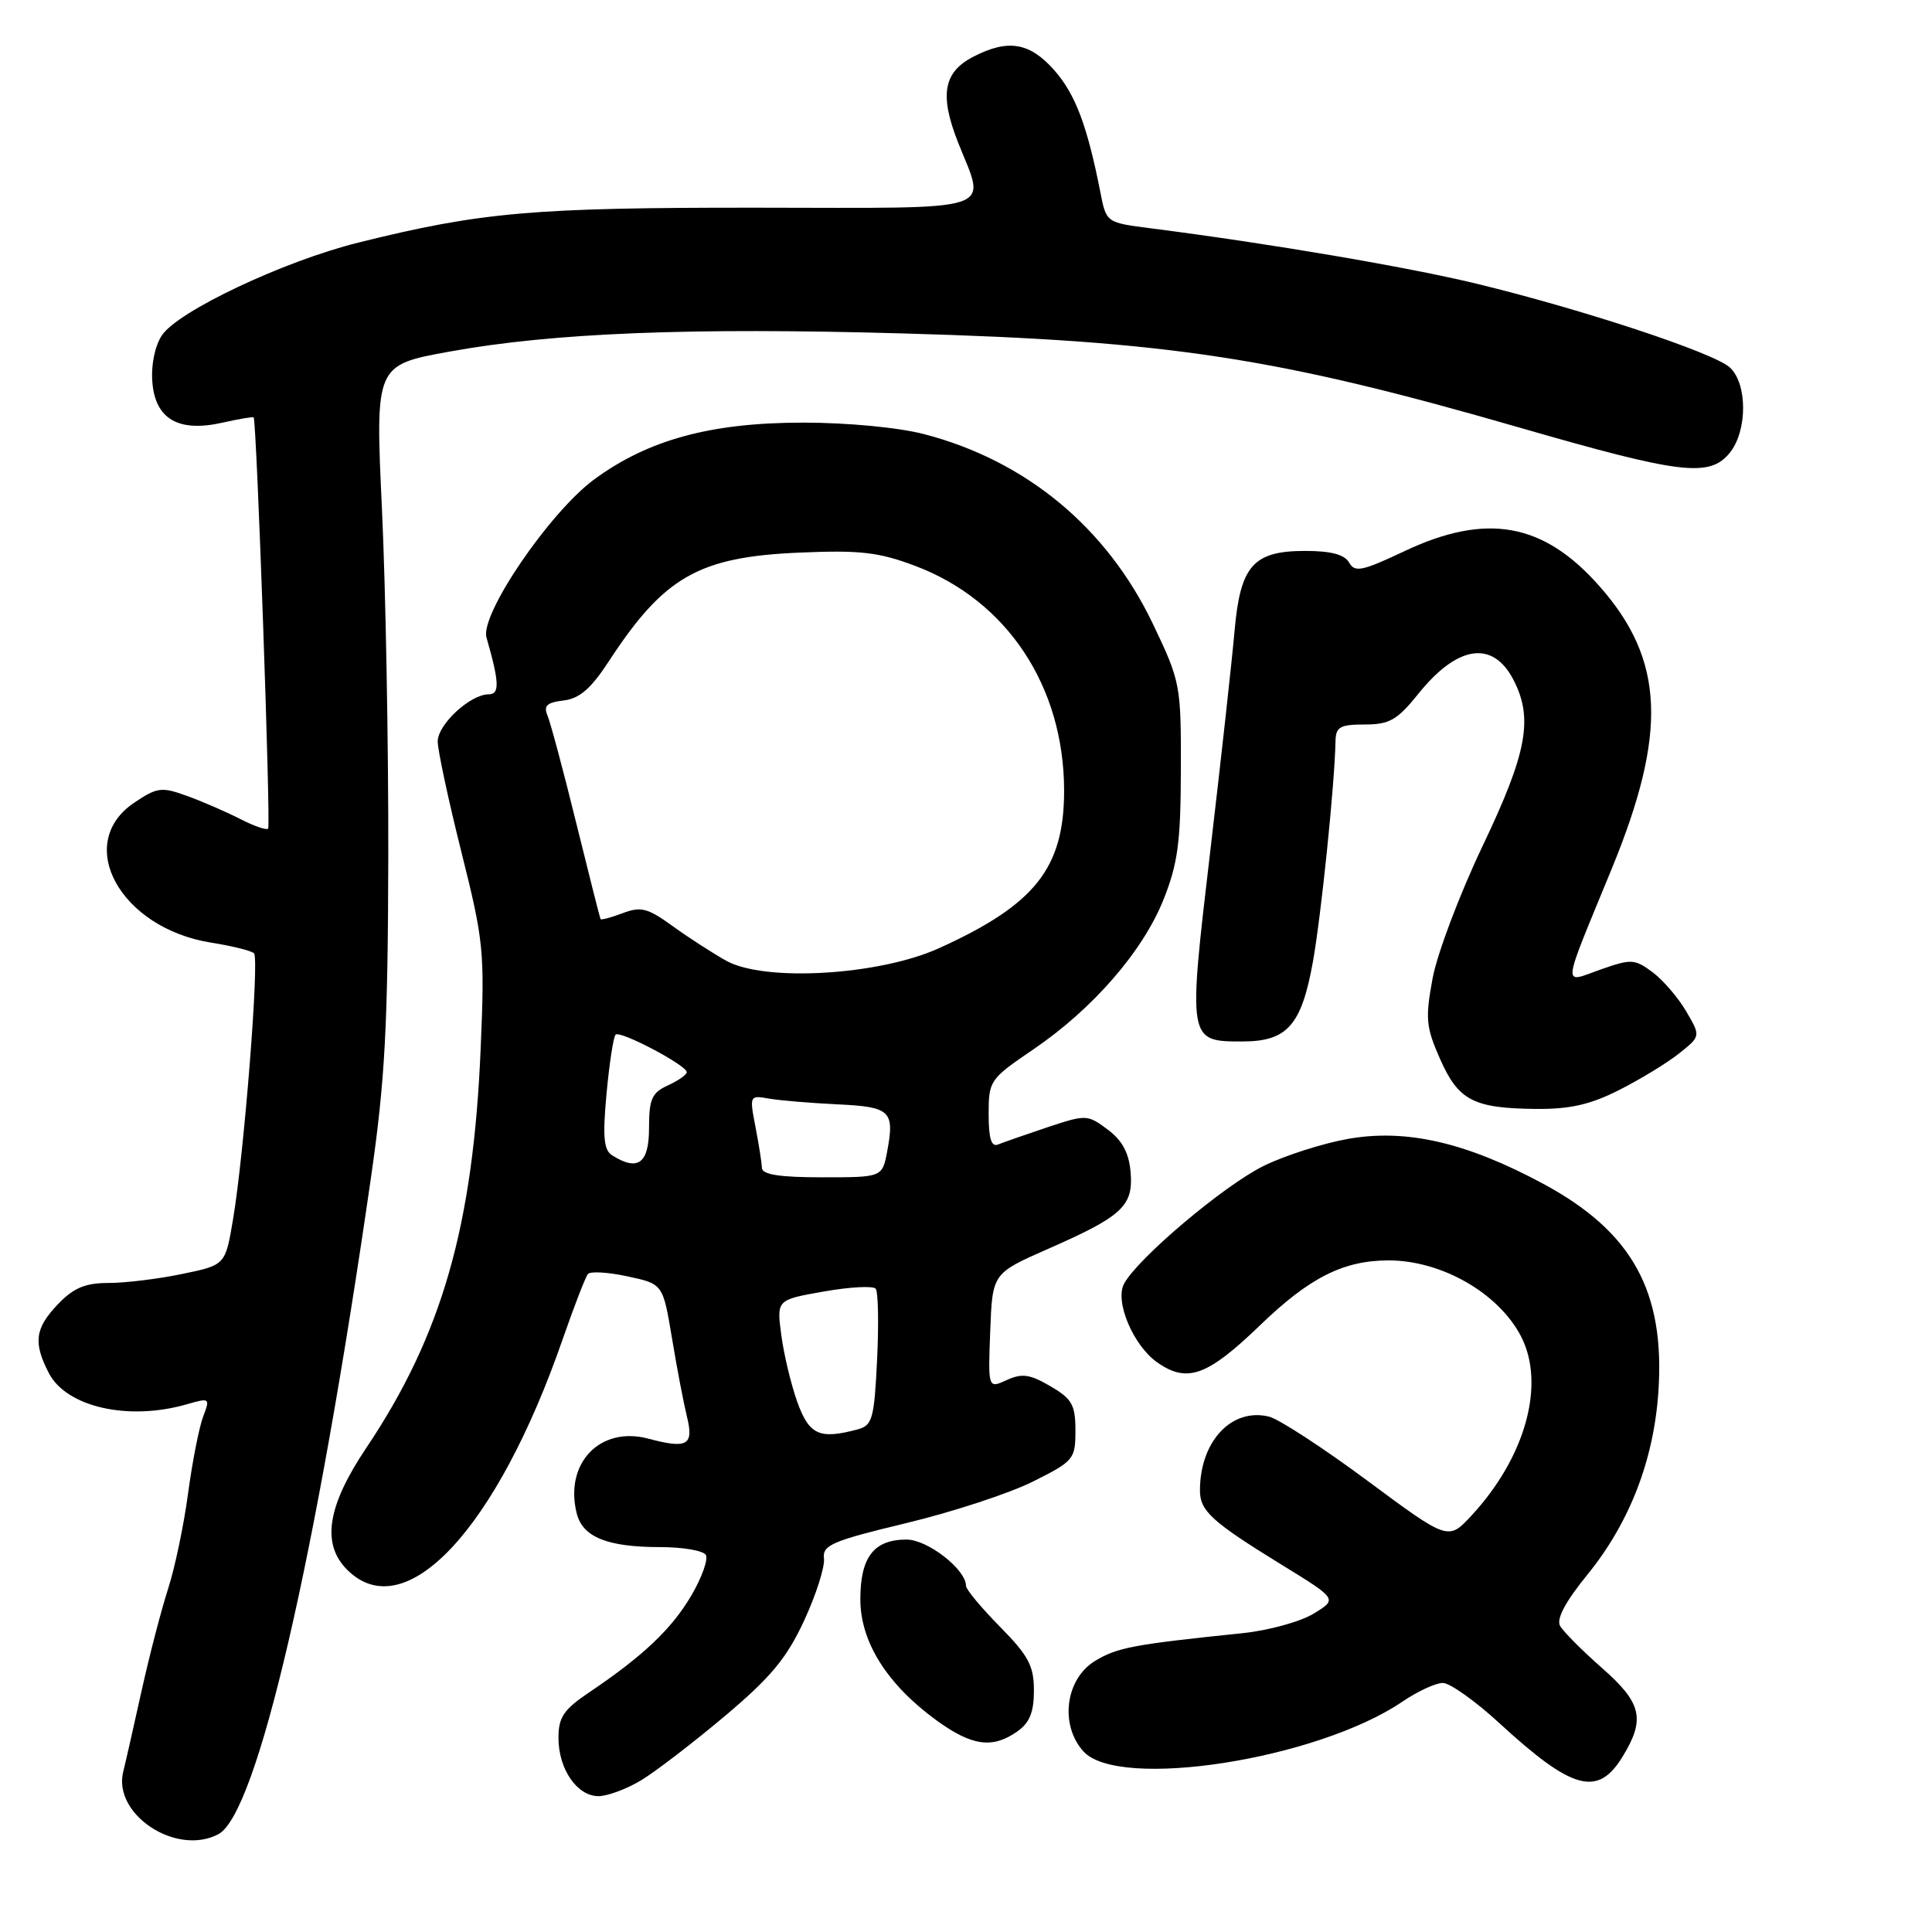 <?xml version="1.0" encoding="UTF-8" standalone="no"?>
<!DOCTYPE svg PUBLIC "-//W3C//DTD SVG 1.1//EN" "http://www.w3.org/Graphics/SVG/1.1/DTD/svg11.dtd" >
<svg xmlns="http://www.w3.org/2000/svg" xmlns:xlink="http://www.w3.org/1999/xlink" version="1.1" viewBox="0 0 256 256">
 <g >
 <path fill="currentColor"
d=" M 28.95 243.03 C 34.05 240.30 41.85 206.69 49.16 156.00 C 51.02 143.11 51.40 135.95 51.45 113.50 C 51.48 98.65 51.10 77.92 50.61 67.44 C 49.72 48.37 49.72 48.37 59.61 46.58 C 73.23 44.11 91.37 43.38 119.58 44.18 C 154.84 45.17 169.18 47.36 201.35 56.66 C 222.76 62.84 226.53 63.30 229.21 59.99 C 231.56 57.08 231.56 50.82 229.20 48.68 C 227.05 46.73 209.68 40.99 195.64 37.59 C 186.46 35.37 168.26 32.27 152.54 30.26 C 146.59 29.50 146.59 29.50 145.81 25.50 C 144.07 16.67 142.51 12.51 139.72 9.33 C 136.46 5.62 133.58 5.13 128.96 7.52 C 125.01 9.56 124.47 12.58 126.94 18.85 C 130.66 28.28 132.89 27.55 100.25 27.52 C 70.63 27.50 63.75 28.10 47.50 32.14 C 37.60 34.60 23.55 41.24 21.44 44.45 C 20.51 45.88 20.00 48.39 20.19 50.67 C 20.59 55.55 23.67 57.32 29.50 56.00 C 31.67 55.51 33.52 55.20 33.61 55.31 C 34.01 55.76 35.90 109.43 35.53 109.80 C 35.31 110.03 33.63 109.45 31.81 108.51 C 29.99 107.58 26.84 106.21 24.80 105.47 C 21.41 104.24 20.84 104.31 17.80 106.35 C 9.74 111.76 15.92 123.00 28.01 124.91 C 30.78 125.35 33.32 125.98 33.66 126.32 C 34.38 127.05 32.35 152.84 30.88 161.56 C 29.86 167.63 29.86 167.63 24.12 168.81 C 20.96 169.47 16.58 170.00 14.38 170.00 C 11.30 170.00 9.75 170.65 7.69 172.80 C 4.63 176.00 4.38 177.89 6.47 181.94 C 8.80 186.44 16.98 188.30 24.70 186.09 C 27.82 185.19 27.86 185.23 26.91 187.73 C 26.38 189.14 25.48 193.71 24.92 197.89 C 24.36 202.08 23.17 207.75 22.28 210.50 C 21.39 213.25 19.81 219.32 18.77 224.00 C 17.74 228.68 16.64 233.51 16.33 234.75 C 14.91 240.43 23.40 246.00 28.95 243.03 Z  M 85.00 235.87 C 86.92 234.70 91.91 230.87 96.08 227.36 C 102.14 222.25 104.24 219.72 106.55 214.74 C 108.14 211.31 109.32 207.60 109.18 206.50 C 108.96 204.74 110.25 204.18 120.08 201.82 C 126.21 200.35 133.76 197.87 136.86 196.32 C 142.28 193.61 142.50 193.35 142.50 189.56 C 142.50 186.15 142.05 185.35 139.18 183.68 C 136.47 182.09 135.42 181.94 133.39 182.87 C 130.92 184.00 130.92 184.00 131.21 176.36 C 131.50 168.73 131.50 168.73 138.86 165.49 C 148.74 161.15 150.19 159.80 149.81 155.31 C 149.59 152.75 148.70 151.10 146.76 149.66 C 144.09 147.67 143.91 147.67 138.76 149.38 C 135.87 150.35 132.94 151.37 132.25 151.65 C 131.36 152.02 131.00 150.87 131.00 147.62 C 131.00 143.20 131.16 142.97 136.85 139.10 C 144.77 133.73 151.42 126.08 154.17 119.20 C 156.07 114.44 156.45 111.59 156.47 102.00 C 156.50 90.76 156.42 90.32 152.77 82.68 C 146.67 69.92 135.99 61.06 122.47 57.53 C 119.04 56.64 112.32 56.00 106.40 56.00 C 94.19 56.00 85.86 58.27 78.70 63.55 C 72.80 67.91 63.59 81.43 64.46 84.47 C 66.17 90.41 66.23 92.00 64.76 92.00 C 62.31 92.00 58.00 95.99 58.00 98.25 C 58.00 99.41 59.41 105.99 61.13 112.87 C 64.11 124.75 64.24 126.09 63.69 138.95 C 62.70 162.46 58.56 176.90 48.53 191.86 C 43.36 199.56 42.57 204.57 46.00 208.00 C 53.66 215.66 65.81 202.67 74.54 177.50 C 76.07 173.10 77.58 169.19 77.91 168.81 C 78.23 168.43 80.60 168.57 83.17 169.13 C 87.84 170.13 87.84 170.13 89.04 177.31 C 89.69 181.27 90.59 185.94 91.02 187.70 C 91.96 191.51 91.09 192.01 85.91 190.63 C 79.52 188.92 74.75 193.89 76.42 200.54 C 77.21 203.68 80.48 205.00 87.51 205.00 C 90.46 205.00 93.17 205.46 93.52 206.03 C 93.87 206.60 93.01 209.01 91.62 211.39 C 89.01 215.84 85.22 219.43 78.08 224.24 C 74.69 226.52 74.00 227.54 74.00 230.27 C 74.00 234.42 76.46 238.00 79.31 238.00 C 80.51 237.99 83.08 237.04 85.00 235.87 Z  M 215.01 232.75 C 218.05 227.77 217.55 225.65 212.25 221.00 C 209.64 218.70 207.15 216.20 206.72 215.44 C 206.20 214.52 207.43 212.22 210.36 208.62 C 215.89 201.82 219.11 193.56 219.74 184.50 C 220.66 171.13 216.29 163.21 204.47 156.85 C 194.30 151.38 186.36 149.55 178.67 150.90 C 175.32 151.49 170.28 153.10 167.48 154.47 C 162.24 157.03 150.75 166.72 148.94 170.11 C 147.69 172.45 150.17 178.31 153.35 180.53 C 157.31 183.31 159.99 182.33 166.97 175.60 C 173.50 169.29 178.02 167.01 184.00 167.01 C 191.02 167.01 198.57 171.34 201.54 177.07 C 204.82 183.41 202.14 193.10 194.98 200.82 C 191.90 204.14 191.90 204.14 181.20 196.21 C 175.32 191.85 169.44 188.02 168.15 187.71 C 163.20 186.50 159.00 190.99 159.00 197.49 C 159.00 200.22 160.57 201.64 169.86 207.36 C 177.23 211.89 177.23 211.89 174.05 213.82 C 172.30 214.89 168.09 216.04 164.69 216.40 C 150.15 217.90 148.03 218.30 145.09 220.09 C 141.17 222.48 140.39 228.56 143.56 232.07 C 148.24 237.24 174.54 233.14 185.82 225.48 C 187.82 224.12 190.23 223.00 191.18 223.00 C 192.12 223.00 195.50 225.40 198.69 228.34 C 208.36 237.23 211.73 238.14 215.01 232.75 Z  M 134.78 229.44 C 136.43 228.29 137.00 226.88 137.00 224.00 C 137.00 220.74 136.28 219.38 132.50 215.55 C 130.03 213.04 128.00 210.61 128.00 210.14 C 128.00 207.96 122.92 204.00 120.12 204.00 C 115.79 204.00 114.00 206.32 114.00 211.92 C 114.00 217.58 117.56 223.22 124.15 228.00 C 128.80 231.36 131.51 231.73 134.78 229.44 Z  M 214.57 144.42 C 217.37 143.00 220.95 140.82 222.51 139.57 C 225.36 137.30 225.36 137.30 223.43 134.01 C 222.37 132.19 220.36 129.86 218.97 128.82 C 216.60 127.06 216.15 127.04 212.10 128.46 C 206.97 130.28 206.83 131.50 213.55 115.15 C 220.97 97.08 220.56 87.46 211.97 77.71 C 204.53 69.25 196.96 67.89 186.06 73.05 C 180.49 75.68 179.51 75.88 178.77 74.55 C 178.17 73.48 176.37 73.00 172.95 73.00 C 166.05 73.00 164.34 74.95 163.58 83.66 C 163.25 87.42 161.81 100.51 160.37 112.75 C 157.40 137.99 157.40 138.00 164.62 138.00 C 170.58 138.00 172.46 135.86 173.98 127.37 C 175.08 121.16 176.85 103.92 176.96 98.25 C 176.99 96.32 177.54 96.00 180.83 96.00 C 184.11 96.00 185.14 95.41 187.94 91.93 C 193.12 85.48 197.81 84.79 200.54 90.08 C 203.19 95.20 202.35 99.73 196.47 112.06 C 193.43 118.44 190.44 126.34 189.83 129.62 C 188.84 134.95 188.95 136.09 190.81 140.31 C 193.25 145.82 195.22 146.85 203.49 146.94 C 208.02 146.98 210.70 146.38 214.57 144.42 Z  M 105.64 185.75 C 104.81 183.41 103.85 179.41 103.52 176.86 C 102.91 172.23 102.91 172.23 109.17 171.13 C 112.61 170.52 115.70 170.36 116.03 170.76 C 116.37 171.17 116.45 175.40 116.22 180.16 C 115.84 188.00 115.60 188.87 113.65 189.40 C 108.57 190.76 107.22 190.14 105.64 185.75 Z  M 100.96 154.75 C 100.93 154.06 100.55 151.61 100.10 149.30 C 99.30 145.17 99.33 145.11 101.89 145.57 C 103.33 145.82 107.40 146.16 110.94 146.33 C 118.00 146.66 118.56 147.19 117.56 152.55 C 116.91 156.00 116.91 156.00 108.95 156.00 C 103.28 156.00 100.99 155.64 100.96 154.75 Z  M 81.10 153.08 C 80.00 152.38 79.84 150.63 80.37 144.91 C 80.74 140.90 81.28 137.39 81.57 137.10 C 82.16 136.50 91.00 141.16 91.00 142.07 C 91.00 142.40 89.88 143.19 88.50 143.82 C 86.37 144.79 86.00 145.63 86.00 149.48 C 86.00 154.17 84.53 155.25 81.10 153.08 Z  M 96.24 127.31 C 94.45 126.31 91.25 124.25 89.14 122.72 C 85.83 120.32 84.92 120.08 82.51 121.00 C 80.98 121.58 79.66 121.93 79.57 121.78 C 79.49 121.63 78.04 115.88 76.34 109.00 C 74.65 102.12 72.94 95.75 72.55 94.82 C 72.00 93.52 72.46 93.08 74.66 92.82 C 76.76 92.58 78.29 91.27 80.63 87.69 C 88.00 76.39 92.58 73.79 106.00 73.22 C 113.96 72.88 116.43 73.16 121.26 74.98 C 133.46 79.57 141.00 90.98 141.00 104.79 C 140.99 115.03 137.15 119.87 124.45 125.63 C 116.51 129.24 101.34 130.14 96.24 127.31 Z "/>
</g>
</svg>